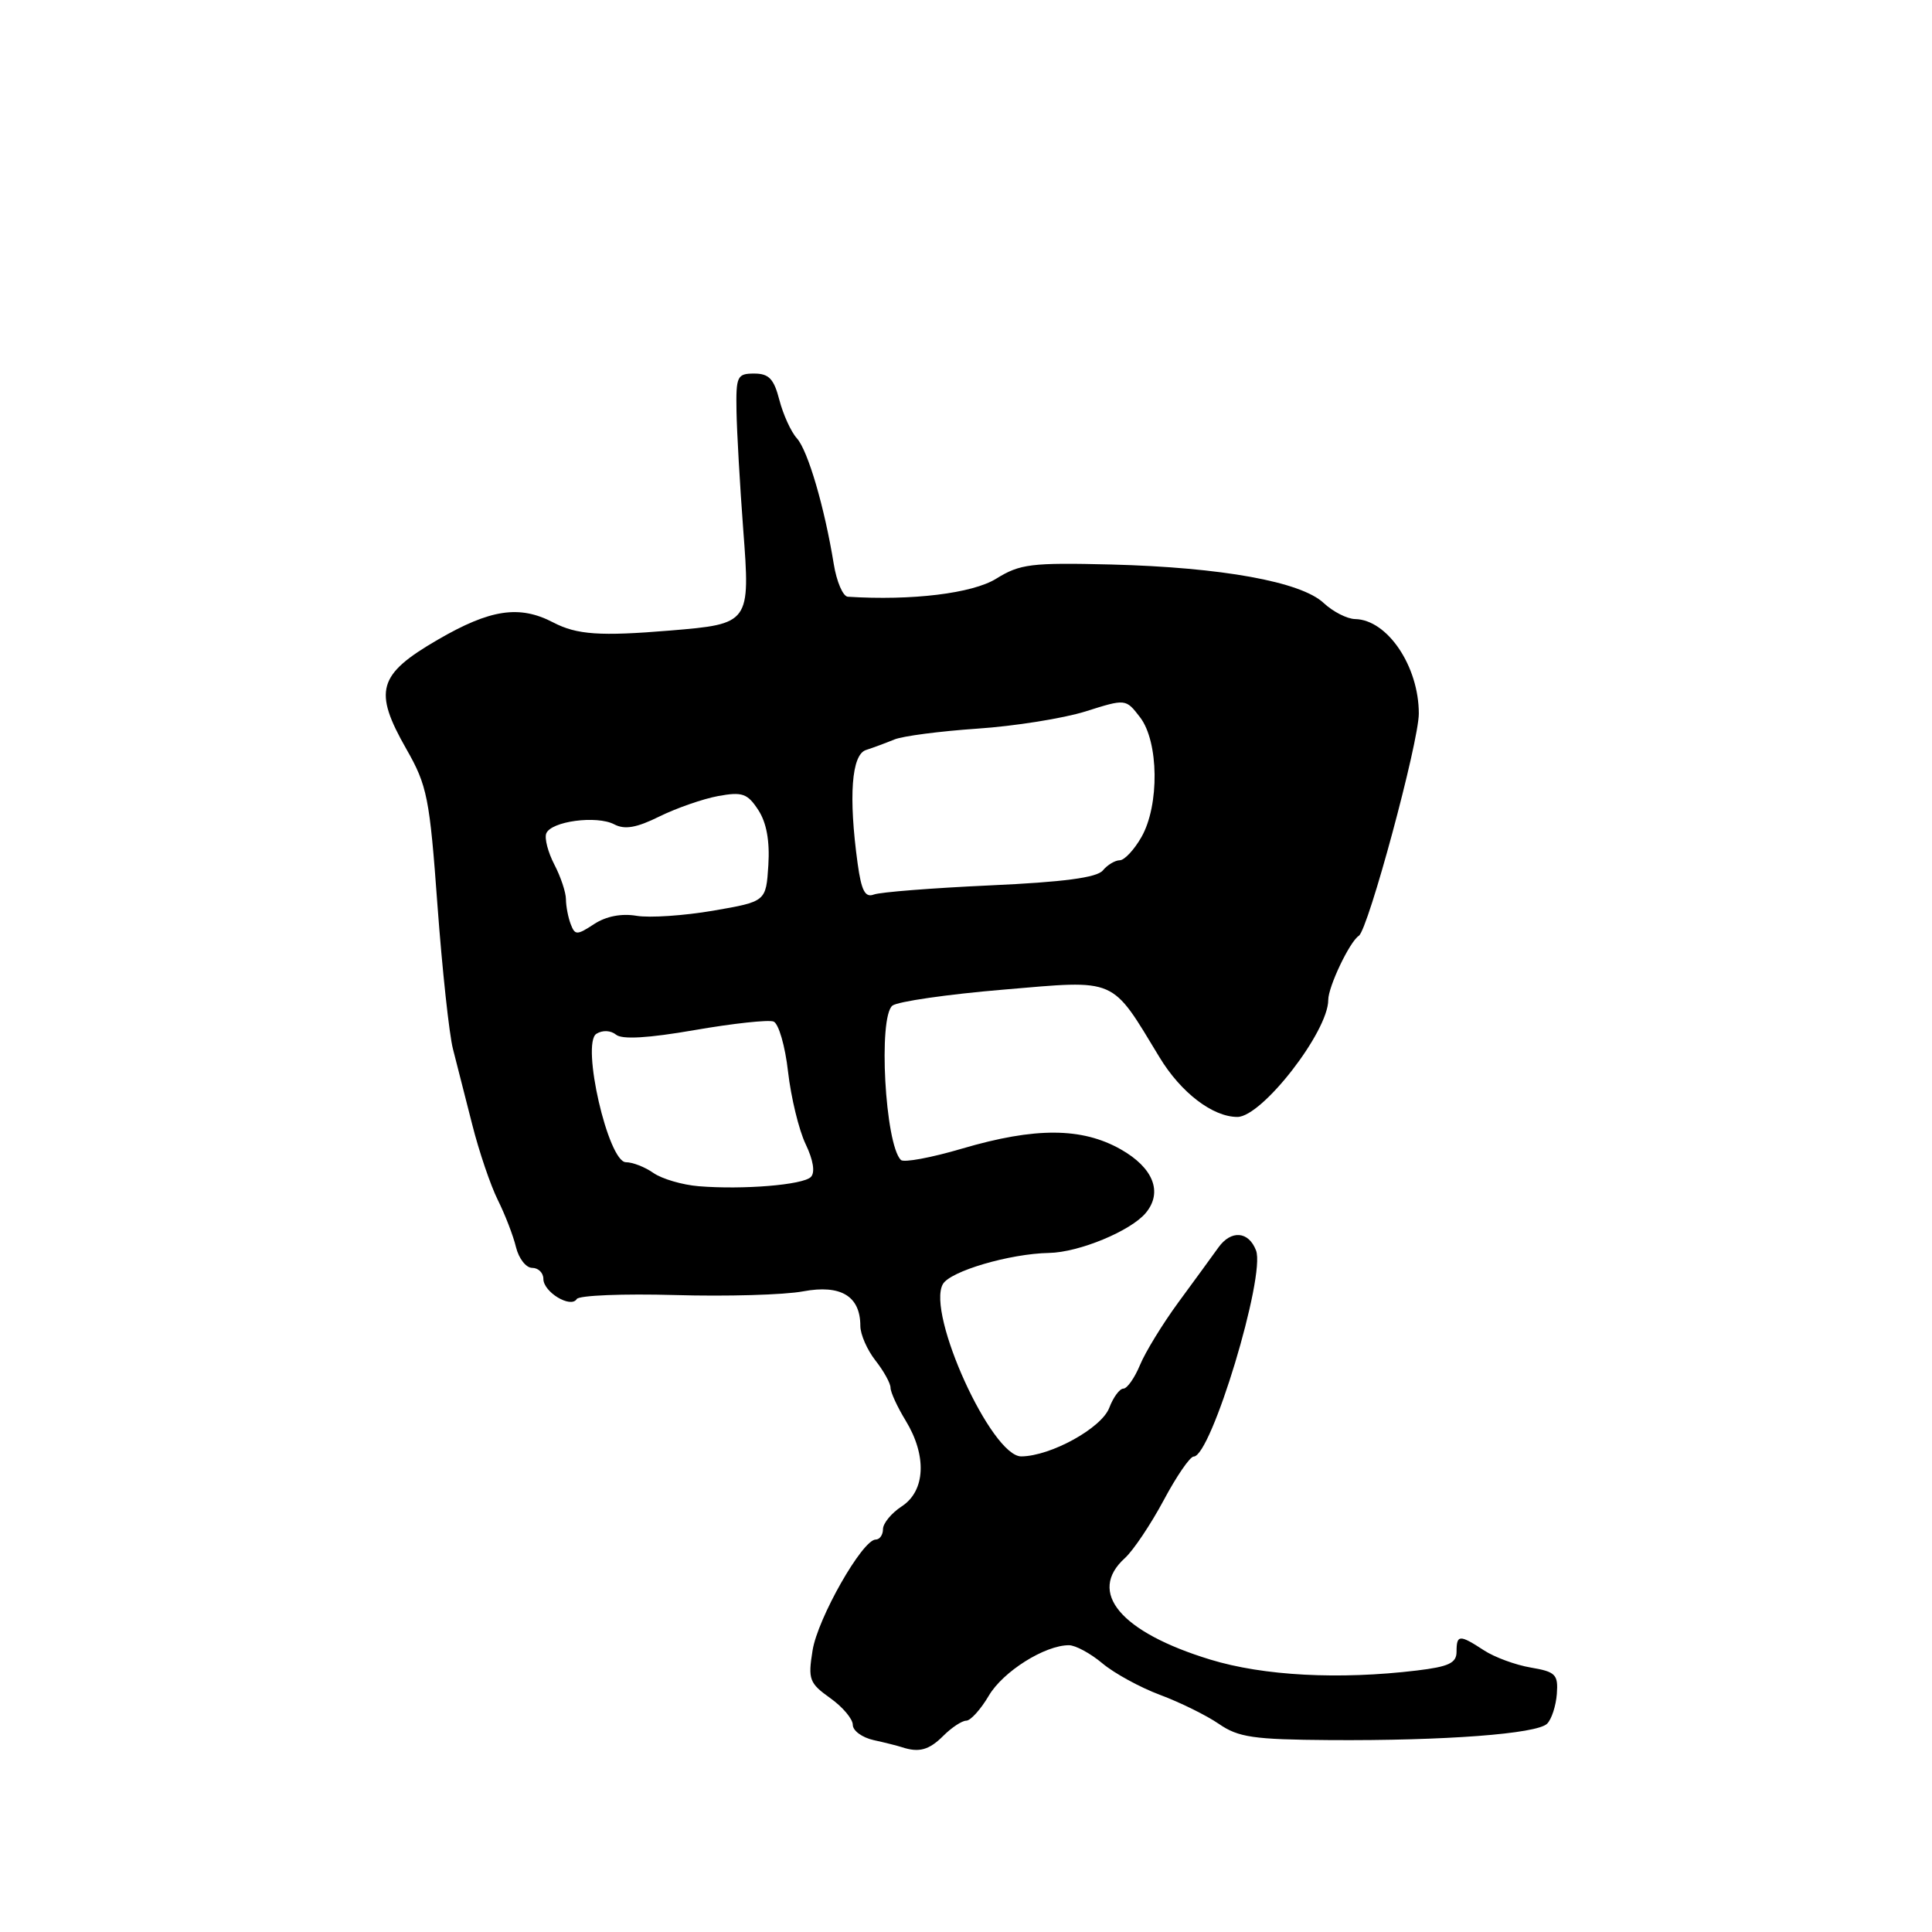 <?xml version="1.0" encoding="UTF-8" standalone="no"?>
<!DOCTYPE svg PUBLIC "-//W3C//DTD SVG 1.1//EN" "http://www.w3.org/Graphics/SVG/1.1/DTD/svg11.dtd" >
<svg xmlns="http://www.w3.org/2000/svg" xmlns:xlink="http://www.w3.org/1999/xlink" version="1.1" viewBox="0 0 256 256">
 <g >
 <path fill="currentColor"
d=" M 125.00 230.00 C 126.10 228.90 127.47 228.00 128.03 228.00 C 128.60 228.00 129.95 226.51 131.02 224.69 C 132.91 221.48 138.44 218.00 141.64 218.00 C 142.50 218.00 144.50 219.08 146.07 220.40 C 147.64 221.72 151.08 223.60 153.71 224.58 C 156.34 225.56 159.85 227.29 161.50 228.42 C 164.09 230.21 166.09 230.50 176.20 230.57 C 191.41 230.67 203.65 229.75 205.00 228.40 C 205.60 227.80 206.17 226.03 206.29 224.45 C 206.48 221.88 206.13 221.52 202.84 220.96 C 200.82 220.62 198.02 219.59 196.62 218.67 C 193.39 216.56 193.00 216.58 193.00 218.86 C 193.00 220.36 191.98 220.84 187.75 221.35 C 177.43 222.59 167.41 222.06 160.36 219.90 C 148.48 216.27 144.04 210.99 149.05 206.46 C 150.17 205.44 152.48 201.99 154.19 198.80 C 155.89 195.61 157.68 193.00 158.17 193.00 C 160.48 193.00 167.72 169.04 166.43 165.69 C 165.45 163.13 163.13 162.95 161.45 165.29 C 160.58 166.50 158.18 169.80 156.11 172.61 C 154.05 175.43 151.77 179.14 151.06 180.86 C 150.34 182.59 149.35 184.00 148.85 184.00 C 148.36 184.00 147.51 185.15 146.98 186.55 C 145.96 189.23 139.24 192.94 135.33 192.98 C 131.39 193.02 122.75 174.05 124.93 170.16 C 125.89 168.44 133.79 166.12 139.00 166.02 C 142.98 165.95 149.85 163.10 151.83 160.71 C 154.10 157.97 152.82 154.73 148.50 152.29 C 143.35 149.38 137.16 149.35 127.50 152.19 C 123.41 153.40 119.74 154.08 119.37 153.70 C 117.27 151.60 116.35 134.76 118.25 133.25 C 118.94 132.71 125.56 131.75 132.96 131.13 C 148.15 129.84 147.16 129.41 153.65 140.11 C 156.48 144.78 160.69 148.00 163.96 148.00 C 167.22 148.00 176.00 136.70 176.00 132.50 C 176.00 130.74 178.83 124.79 180.05 124.00 C 181.29 123.19 188.00 98.34 188.00 94.55 C 188.00 88.28 183.84 82.11 179.56 82.03 C 178.50 82.01 176.62 81.05 175.39 79.90 C 172.39 77.08 161.88 75.18 147.26 74.80 C 136.63 74.54 135.16 74.72 132.00 76.68 C 128.86 78.63 120.82 79.61 112.34 79.07 C 111.70 79.03 110.86 77.09 110.48 74.75 C 109.25 67.19 107.06 59.73 105.60 58.09 C 104.81 57.22 103.77 54.92 103.27 53.00 C 102.55 50.20 101.88 49.50 99.94 49.50 C 97.67 49.50 97.51 49.84 97.59 54.50 C 97.64 57.25 98.04 64.29 98.48 70.14 C 99.43 82.61 99.38 82.67 88.79 83.55 C 79.51 84.32 76.44 84.11 73.31 82.48 C 68.83 80.14 64.97 80.72 58.00 84.77 C 50.06 89.38 49.44 91.53 53.85 99.26 C 56.61 104.10 56.93 105.70 57.97 120.00 C 58.60 128.53 59.52 137.07 60.02 139.00 C 60.52 140.93 61.67 145.43 62.57 149.00 C 63.47 152.57 65.00 157.07 65.96 159.00 C 66.92 160.93 68.01 163.74 68.37 165.25 C 68.74 166.76 69.70 168.00 70.52 168.00 C 71.33 168.00 72.00 168.66 72.00 169.46 C 72.00 171.21 75.64 173.40 76.42 172.13 C 76.72 171.64 82.58 171.41 89.43 171.60 C 96.29 171.80 103.94 171.58 106.42 171.11 C 111.41 170.18 114.00 171.74 114.00 175.69 C 114.00 176.81 114.90 178.87 116.00 180.27 C 117.10 181.67 118.00 183.30 118.00 183.88 C 118.00 184.47 118.90 186.43 120.00 188.23 C 122.84 192.88 122.63 197.54 119.50 199.59 C 118.12 200.49 117.00 201.85 117.00 202.62 C 117.00 203.38 116.56 204.00 116.03 204.00 C 114.28 204.00 108.35 214.42 107.67 218.69 C 107.05 222.53 107.24 223.03 110.00 225.00 C 111.65 226.17 113.00 227.77 113.00 228.55 C 113.00 229.33 114.24 230.23 115.75 230.57 C 117.26 230.90 118.95 231.33 119.50 231.51 C 121.77 232.26 123.10 231.90 125.00 230.00 Z  M 92.57 157.18 C 90.40 157.00 87.72 156.21 86.59 155.43 C 85.47 154.64 83.83 154.00 82.94 154.00 C 80.59 154.00 76.98 138.25 79.03 136.98 C 79.85 136.47 80.93 136.53 81.63 137.10 C 82.42 137.76 85.89 137.56 92.05 136.49 C 97.12 135.61 101.82 135.10 102.50 135.36 C 103.17 135.62 104.04 138.61 104.42 142.01 C 104.81 145.40 105.85 149.72 106.75 151.60 C 107.77 153.73 108.03 155.37 107.44 155.96 C 106.38 157.01 98.48 157.66 92.57 157.18 Z  M 75.62 122.45 C 75.28 121.56 75.00 120.09 74.99 119.17 C 74.99 118.25 74.30 116.18 73.46 114.57 C 72.62 112.95 72.13 111.10 72.38 110.44 C 73.01 108.82 79.06 108.01 81.39 109.23 C 82.78 109.96 84.35 109.69 87.39 108.18 C 89.65 107.07 93.15 105.85 95.16 105.48 C 98.35 104.90 99.04 105.13 100.47 107.32 C 101.57 109.00 102.01 111.42 101.81 114.65 C 101.50 119.46 101.50 119.46 94.50 120.67 C 90.65 121.33 86.08 121.64 84.35 121.35 C 82.35 121.01 80.30 121.41 78.73 122.44 C 76.44 123.94 76.19 123.94 75.62 122.45 Z  M 113.64 114.41 C 112.42 105.52 112.83 99.99 114.75 99.38 C 115.71 99.07 117.40 98.44 118.50 97.99 C 119.60 97.53 124.54 96.89 129.49 96.55 C 134.43 96.22 140.88 95.19 143.83 94.27 C 149.17 92.58 149.17 92.58 151.06 95.04 C 153.55 98.27 153.65 106.70 151.25 110.91 C 150.29 112.60 148.99 113.99 148.37 113.99 C 147.75 114.00 146.74 114.60 146.13 115.34 C 145.35 116.29 140.90 116.88 131.15 117.32 C 123.53 117.67 116.62 118.21 115.79 118.53 C 114.63 118.97 114.14 118.03 113.64 114.41 Z "/>
</g>
</svg>